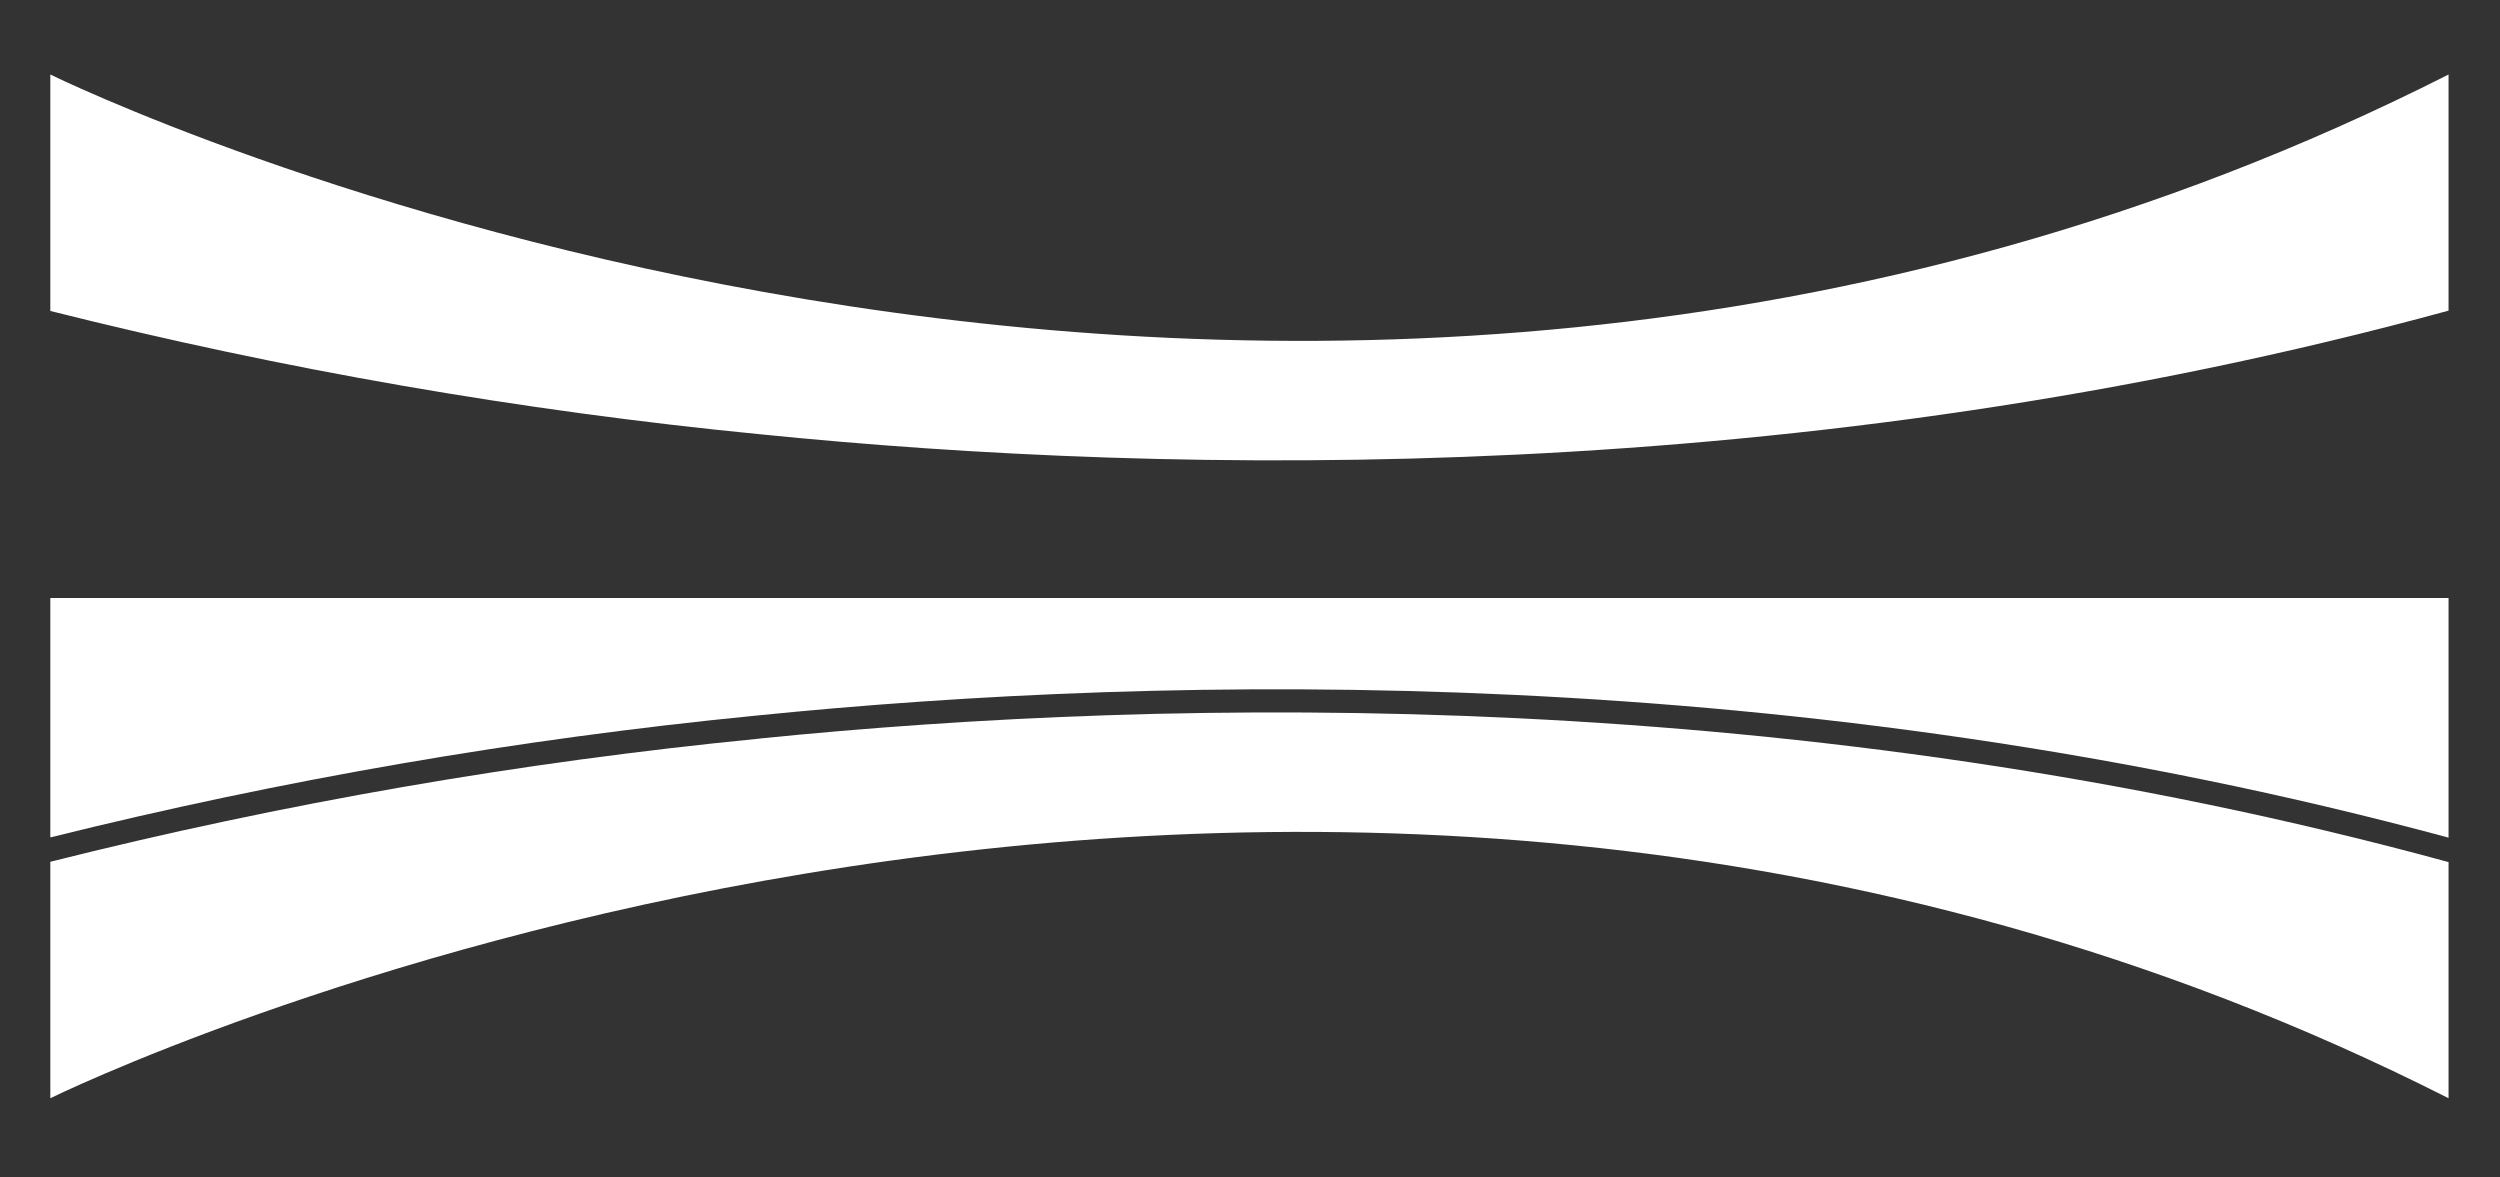<?xml version="1.0" encoding="UTF-8"?>
<svg id="Layer_2" data-name="Layer 2" xmlns="http://www.w3.org/2000/svg" viewBox="0 0 310 146">
  <rect x="0" y="0" width="310" height="146" fill="#333333" stroke="none"/>
  <g id="Logo">
    <g id="symbol_03_12_0002_01" data-name="symbol 03 12 0002 01">
      <path id="_패스_783" data-name="패스 783" d="m303.62,38.52V9.24C156.94,83.56,6.24,9.24,6.24,9.24v29.32c28.89,7.26,58.29,12.37,87.93,15.28,51.65,5.23,129.14,6.62,209.45-15.32" fill="#fff"/>
      <path id="_패스_784" data-name="패스 784" d="m303.62,103.88v-29.73H6.24v29.69c28.72-7.14,57.91-12.19,87.36-15.09,51.81-5.25,129.44-6.67,210.02,15.12" fill="#fff"/>
      <path id="_패스_786" data-name="패스 786" d="m94.17,91.59c-29.65,2.91-59.04,8.01-87.93,15.27v29.32s150.7-74.31,297.38,0v-29.28c-80.3-21.93-157.8-20.54-209.45-15.32" fill="#fff"/>
      <rect id="_사각형_133" data-name="사각형 133" width="310" height="146" fill="none"/>
    </g>
  </g>
</svg>